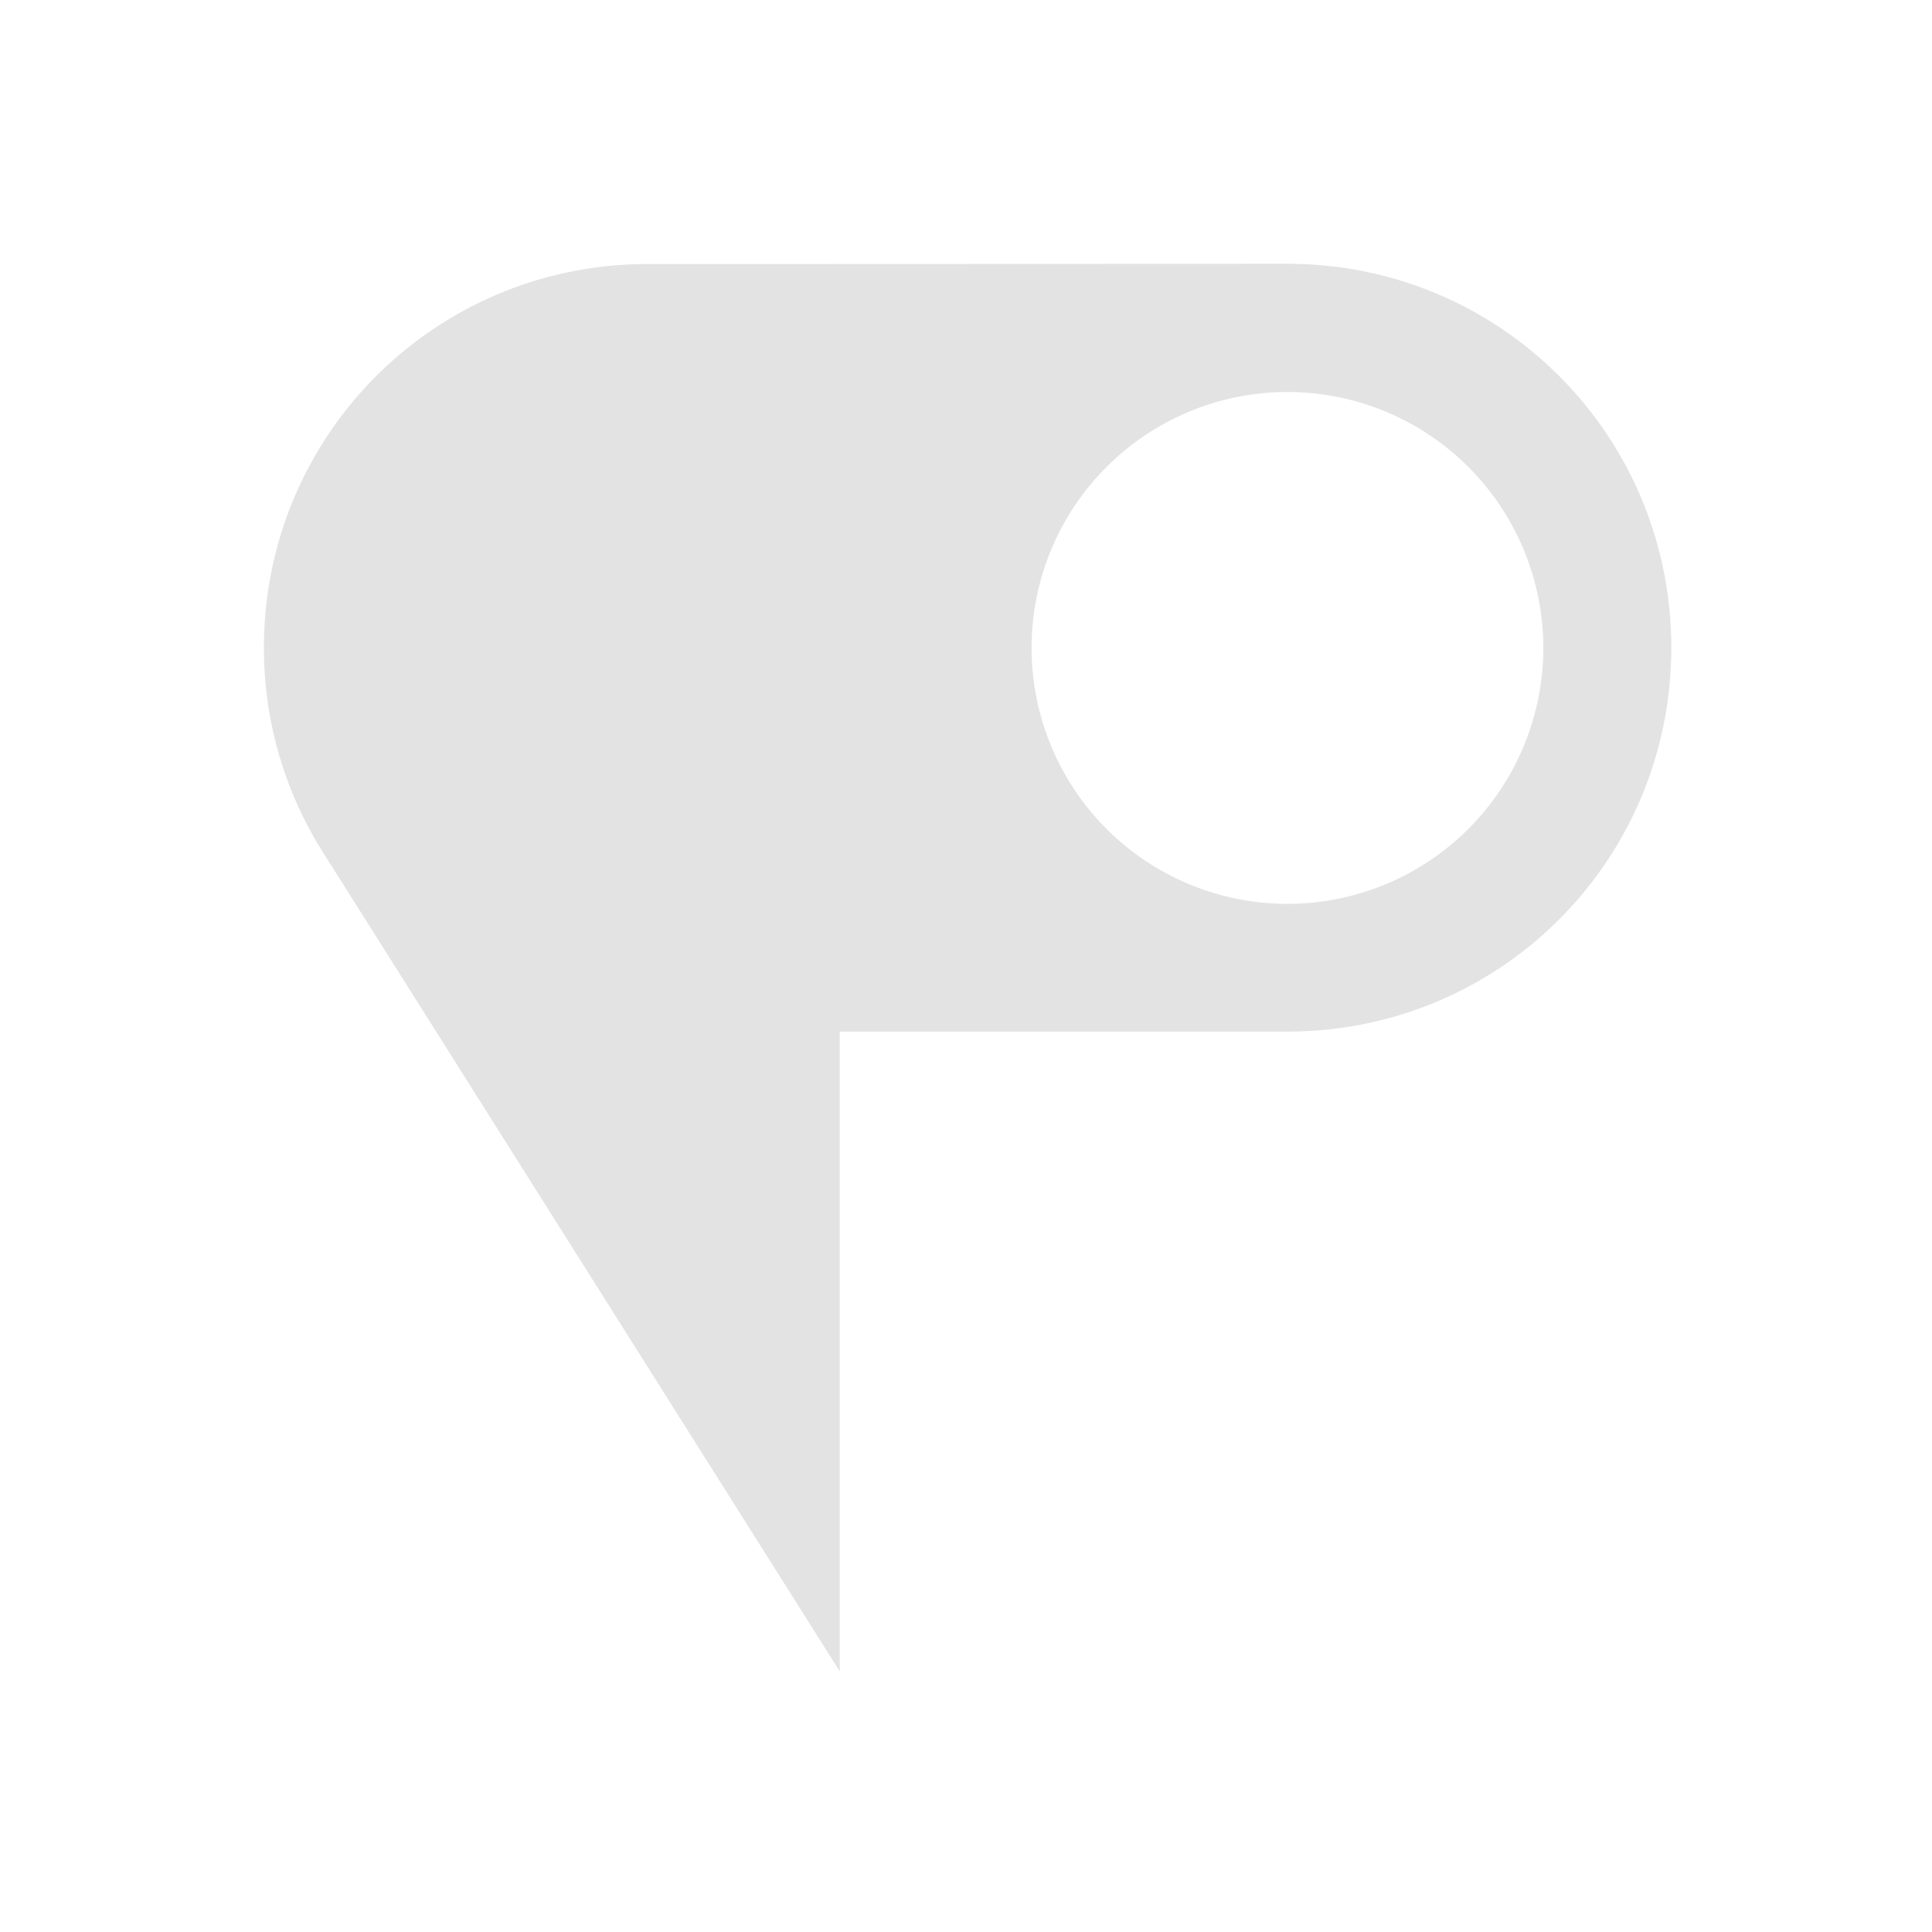 <?xml version="1.0" encoding="UTF-8" standalone="no"?>
<!-- Created with Inkscape (http://www.inkscape.org/) -->

<svg
     xmlns:dc="http://purl.org/dc/elements/1.1/"
     xmlns:cc="http://creativecommons.org/ns#"
     xmlns:rdf="http://www.w3.org/1999/02/22-rdf-syntax-ns#"
     xmlns:svg="http://www.w3.org/2000/svg"
     xmlns="http://www.w3.org/2000/svg"
     xmlns:sodipodi="http://sodipodi.sourceforge.net/DTD/sodipodi-0.dtd"
     xmlns:inkscape="http://www.inkscape.org/namespaces/inkscape"
     width="16"
     height="16"
     viewBox="0 0 4.233 4.233"
     version="1.1"
     id="svg8"
     inkscape:version="0.92+devel (fa9b7f7a5b, 2017-07-19, custom)"
     sodipodi:docname="image-x-psd.svg">
    <defs
         id="defs2" />
    <sodipodi:namedview
         id="base"
         pagecolor="#002466"
         bordercolor="#ffffff"
         borderopacity="0.38"
         inkscape:pageopacity="1"
         inkscape:pageshadow="2"
         inkscape:zoom="18.909091"
         inkscape:cx="2.2211539"
         inkscape:cy="10.999999"
         inkscape:document-units="px"
         inkscape:current-layer="g841"
         inkscape:document-rotation="0"
         showgrid="false"
         inkscape:showpageshadow="false"
         borderlayer="true"
         inkscape:window-width="1920"
         inkscape:window-height="1051"
         inkscape:window-x="0"
         inkscape:window-y="0"
         inkscape:window-maximized="1"
         inkscape:snap-page="true"
         inkscape:snap-grids="false"
         inkscape:snap-to-guides="false"
         showguides="false"
         inkscape:guide-bbox="true"
         inkscape:lockguides="true"
         inkscape:measure-start="1.71097,29.6548"
         inkscape:measure-end="1.71097,0"
         inkscape:object-paths="true"
         units="px">
        <sodipodi:guide
             position="12.154,7.846"
             orientation="0,1"
             id="guide816"
             inkscape:locked="true" />
    </sodipodi:namedview>
    <g
         id="g841"
         inkscape:label="#image-x-psd"
         transform="scale(0.265)">
        <rect
             inkscape:label="#boundary"
             y="0"
             x="0"
             height="16"
             width="16"
             id="rect837"
             style="fill:none;stroke-width:0.665" />
        <path
             inkscape:label="#1"
             style="opacity:0.6;fill:#d0d0d0;fill-opacity:1;stroke-width:0.529"
             id="path19"
             d="m 5.355,2.183 c -1.758,0 -3.173,1.415 -3.173,3.174 0,0.58 0.156,1.121 0.426,1.587 l -0.002,-0.001 0.043,0.069 c 0.031,0.05 0.06,0.1 0.093,0.148 l 4.201,6.659 V 8.529 h 3.702 c 1.758,0 3.173,-1.415 3.173,-3.174 0,-1.758 -1.415,-3.174 -3.173,-3.174 z m 5.289,1.058 a 2.116,2.116 0 0 1 2.116,2.116 2.116,2.116 0 0 1 -2.116,2.116 A 2.116,2.116 0 0 1 8.529,5.356 2.116,2.116 0 0 1 10.644,3.241"
             fill="#c1cae7"
             inkscape:connector-curvature="0" />
    </g>
</svg>
